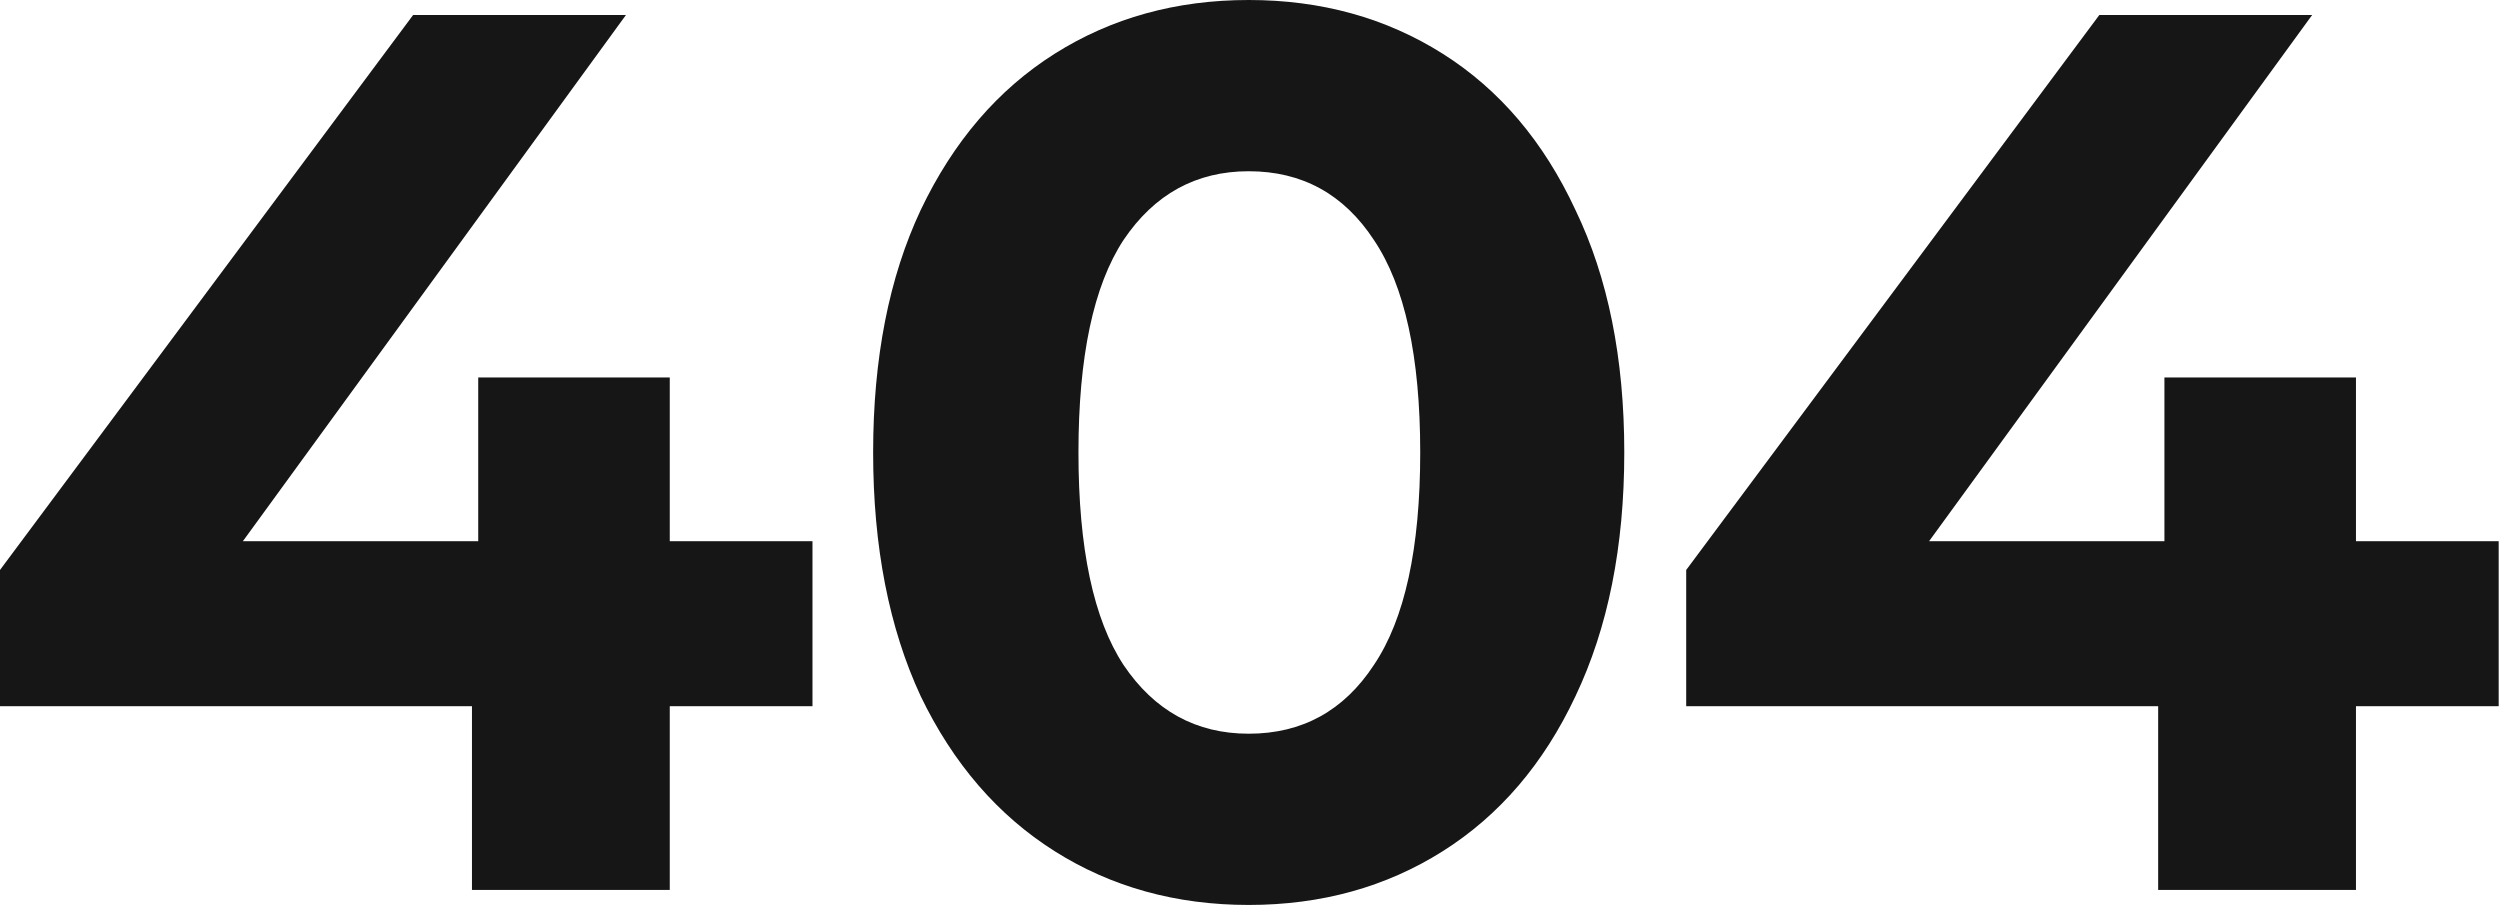<svg width="768" height="278" viewBox="0 0 768 278" fill="none" xmlns="http://www.w3.org/2000/svg">
<path d="M249.595 216.948H205.752V273.392H144.988V216.948H0V175.094L126.913 4.608H192.292L74.609 166.262H146.911V115.961H205.752V166.262H249.595V216.948Z" fill="#161616"/>
<path d="M383.604 278C361.298 278 341.428 272.496 323.994 261.489C306.559 250.482 292.842 234.61 282.843 213.876C273.1 192.885 268.229 167.926 268.229 139C268.229 110.074 273.1 85.243 282.843 64.508C292.842 43.517 306.559 27.518 323.994 16.511C341.428 5.504 361.298 0 383.604 0C405.91 0 425.78 5.504 443.214 16.511C460.649 27.518 474.237 43.517 483.98 64.508C493.979 85.243 498.979 110.074 498.979 139C498.979 167.926 493.979 192.885 483.98 213.876C474.237 234.61 460.649 250.482 443.214 261.489C425.78 272.496 405.91 278 383.604 278ZM383.604 225.395C400.013 225.395 412.832 218.355 422.062 204.276C431.549 190.197 436.292 168.438 436.292 139C436.292 109.562 431.549 87.803 422.062 73.724C412.832 59.645 400.013 52.605 383.604 52.605C367.451 52.605 354.632 59.645 345.146 73.724C335.916 87.803 331.301 109.562 331.301 139C331.301 168.438 335.916 190.197 345.146 204.276C354.632 218.355 367.451 225.395 383.604 225.395Z" fill="#161616"/>
<path d="M767.595 216.948H723.752V273.392H662.988V216.948H518V175.094L644.913 4.608H710.292L592.609 166.262H664.911V115.961H723.752V166.262H767.595V216.948Z" fill="#161616"/>
</svg>
